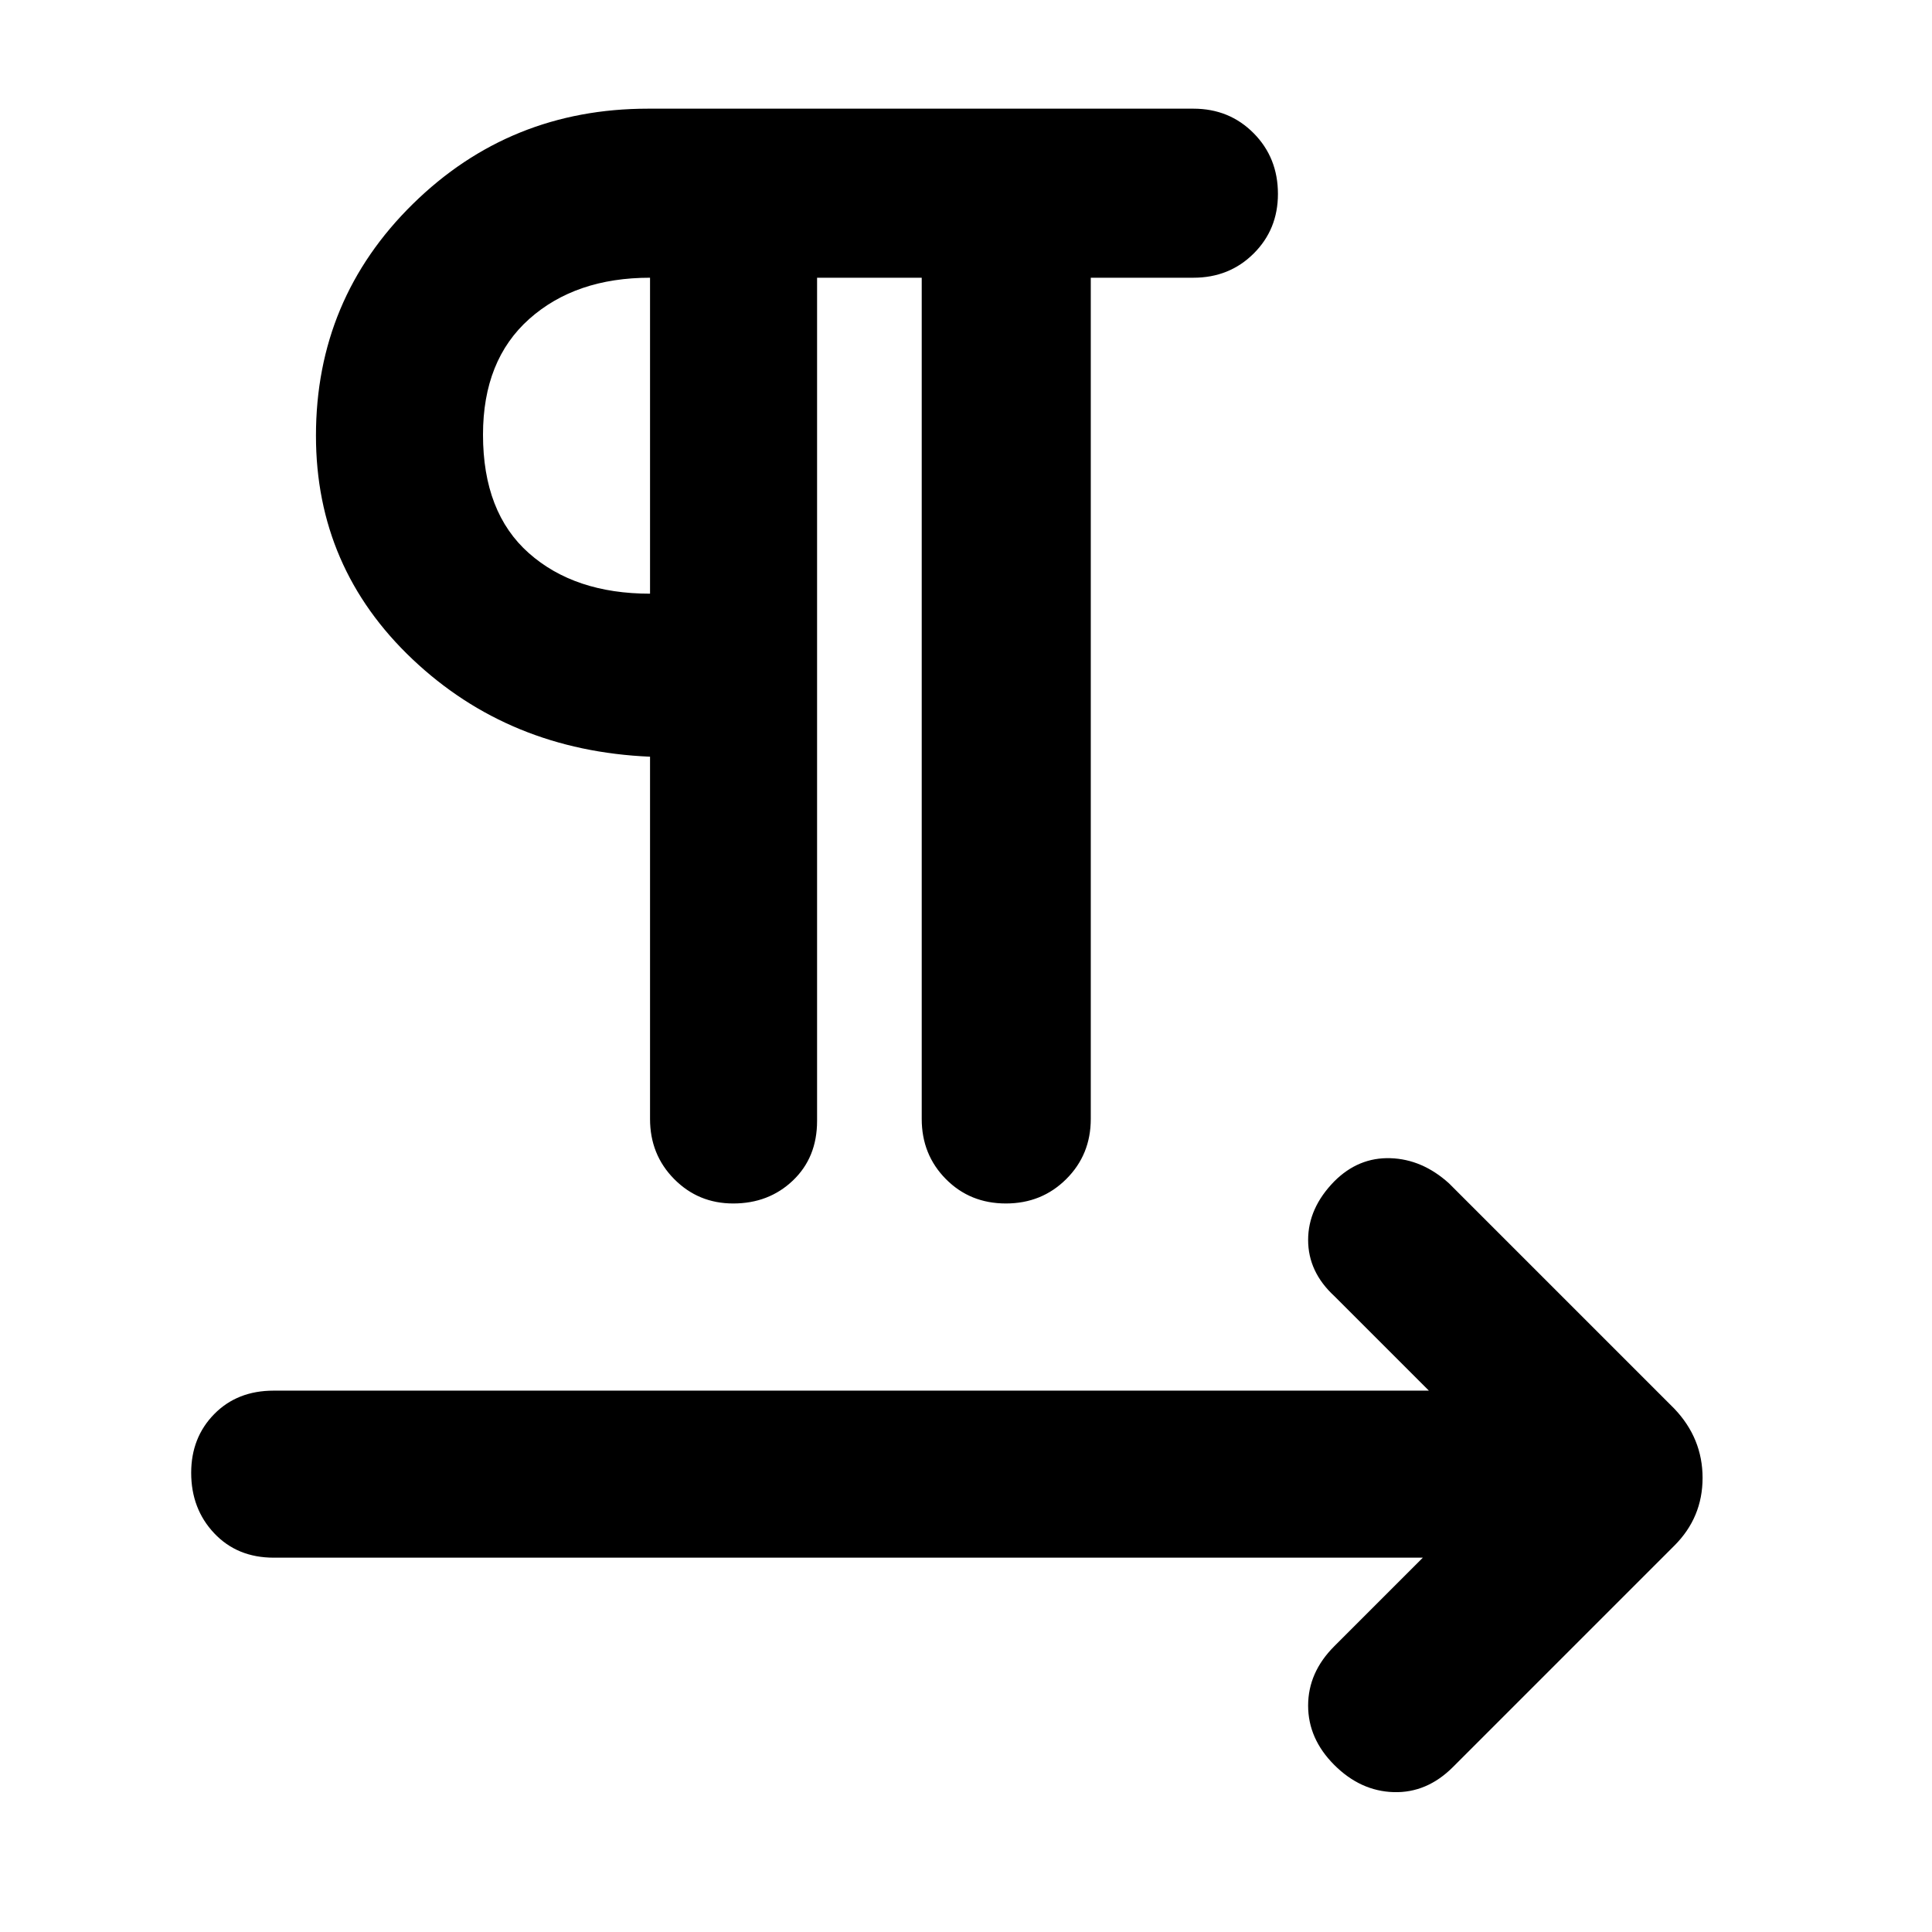 <svg xmlns="http://www.w3.org/2000/svg" height="48" viewBox="0 -960 960 960" width="48">
  <defs>
    <style type="text/css" id="current-color-scheme">.ColorScheme-Text { color:#000000; }</style>
  </defs><path class="ColorScheme-Text" fill="currentColor" d="M406-822v419q0 18.12-11.98 29.56Q382.04-362 364.33-362 347-362 335-374.13q-12-12.12-12-29.87v-180q-70-3-118-48.41-48-45.42-48-111.09 0-67.85 48.17-115.17Q253.34-906 322-906h271q17.85 0 29.92 12.18Q635-881.64 635-863.63 635-846 622.92-834q-12.07 12-29.92 12h-51v418q0 17.75-12.18 29.87-12.17 12.13-30 12.13Q482-362 470-374.13q-12-12.12-12-29.87v-418h-52Zm-83 157v-157q-37 0-60 20.47-23 20.48-23 57.53 0 38.65 22.76 58.83Q285.52-665 323-665Zm0-79Zm384 558H136q-18.12 0-29.56-12.13Q95-210.25 95-228.18q0-17.5 11.44-29.16T136-269h574l-47-47q-13-12-13-27.87 0-15.86 13-29.13 12-12 27.87-11.5 15.86.5 29.13 12.5l112 112q14 14.73 14 34.36Q846-206 832-192L722-82q-13 13-29.5 12.5T663-83q-13-13-13-29.5t13-29.5l44-44Z"/></svg>
